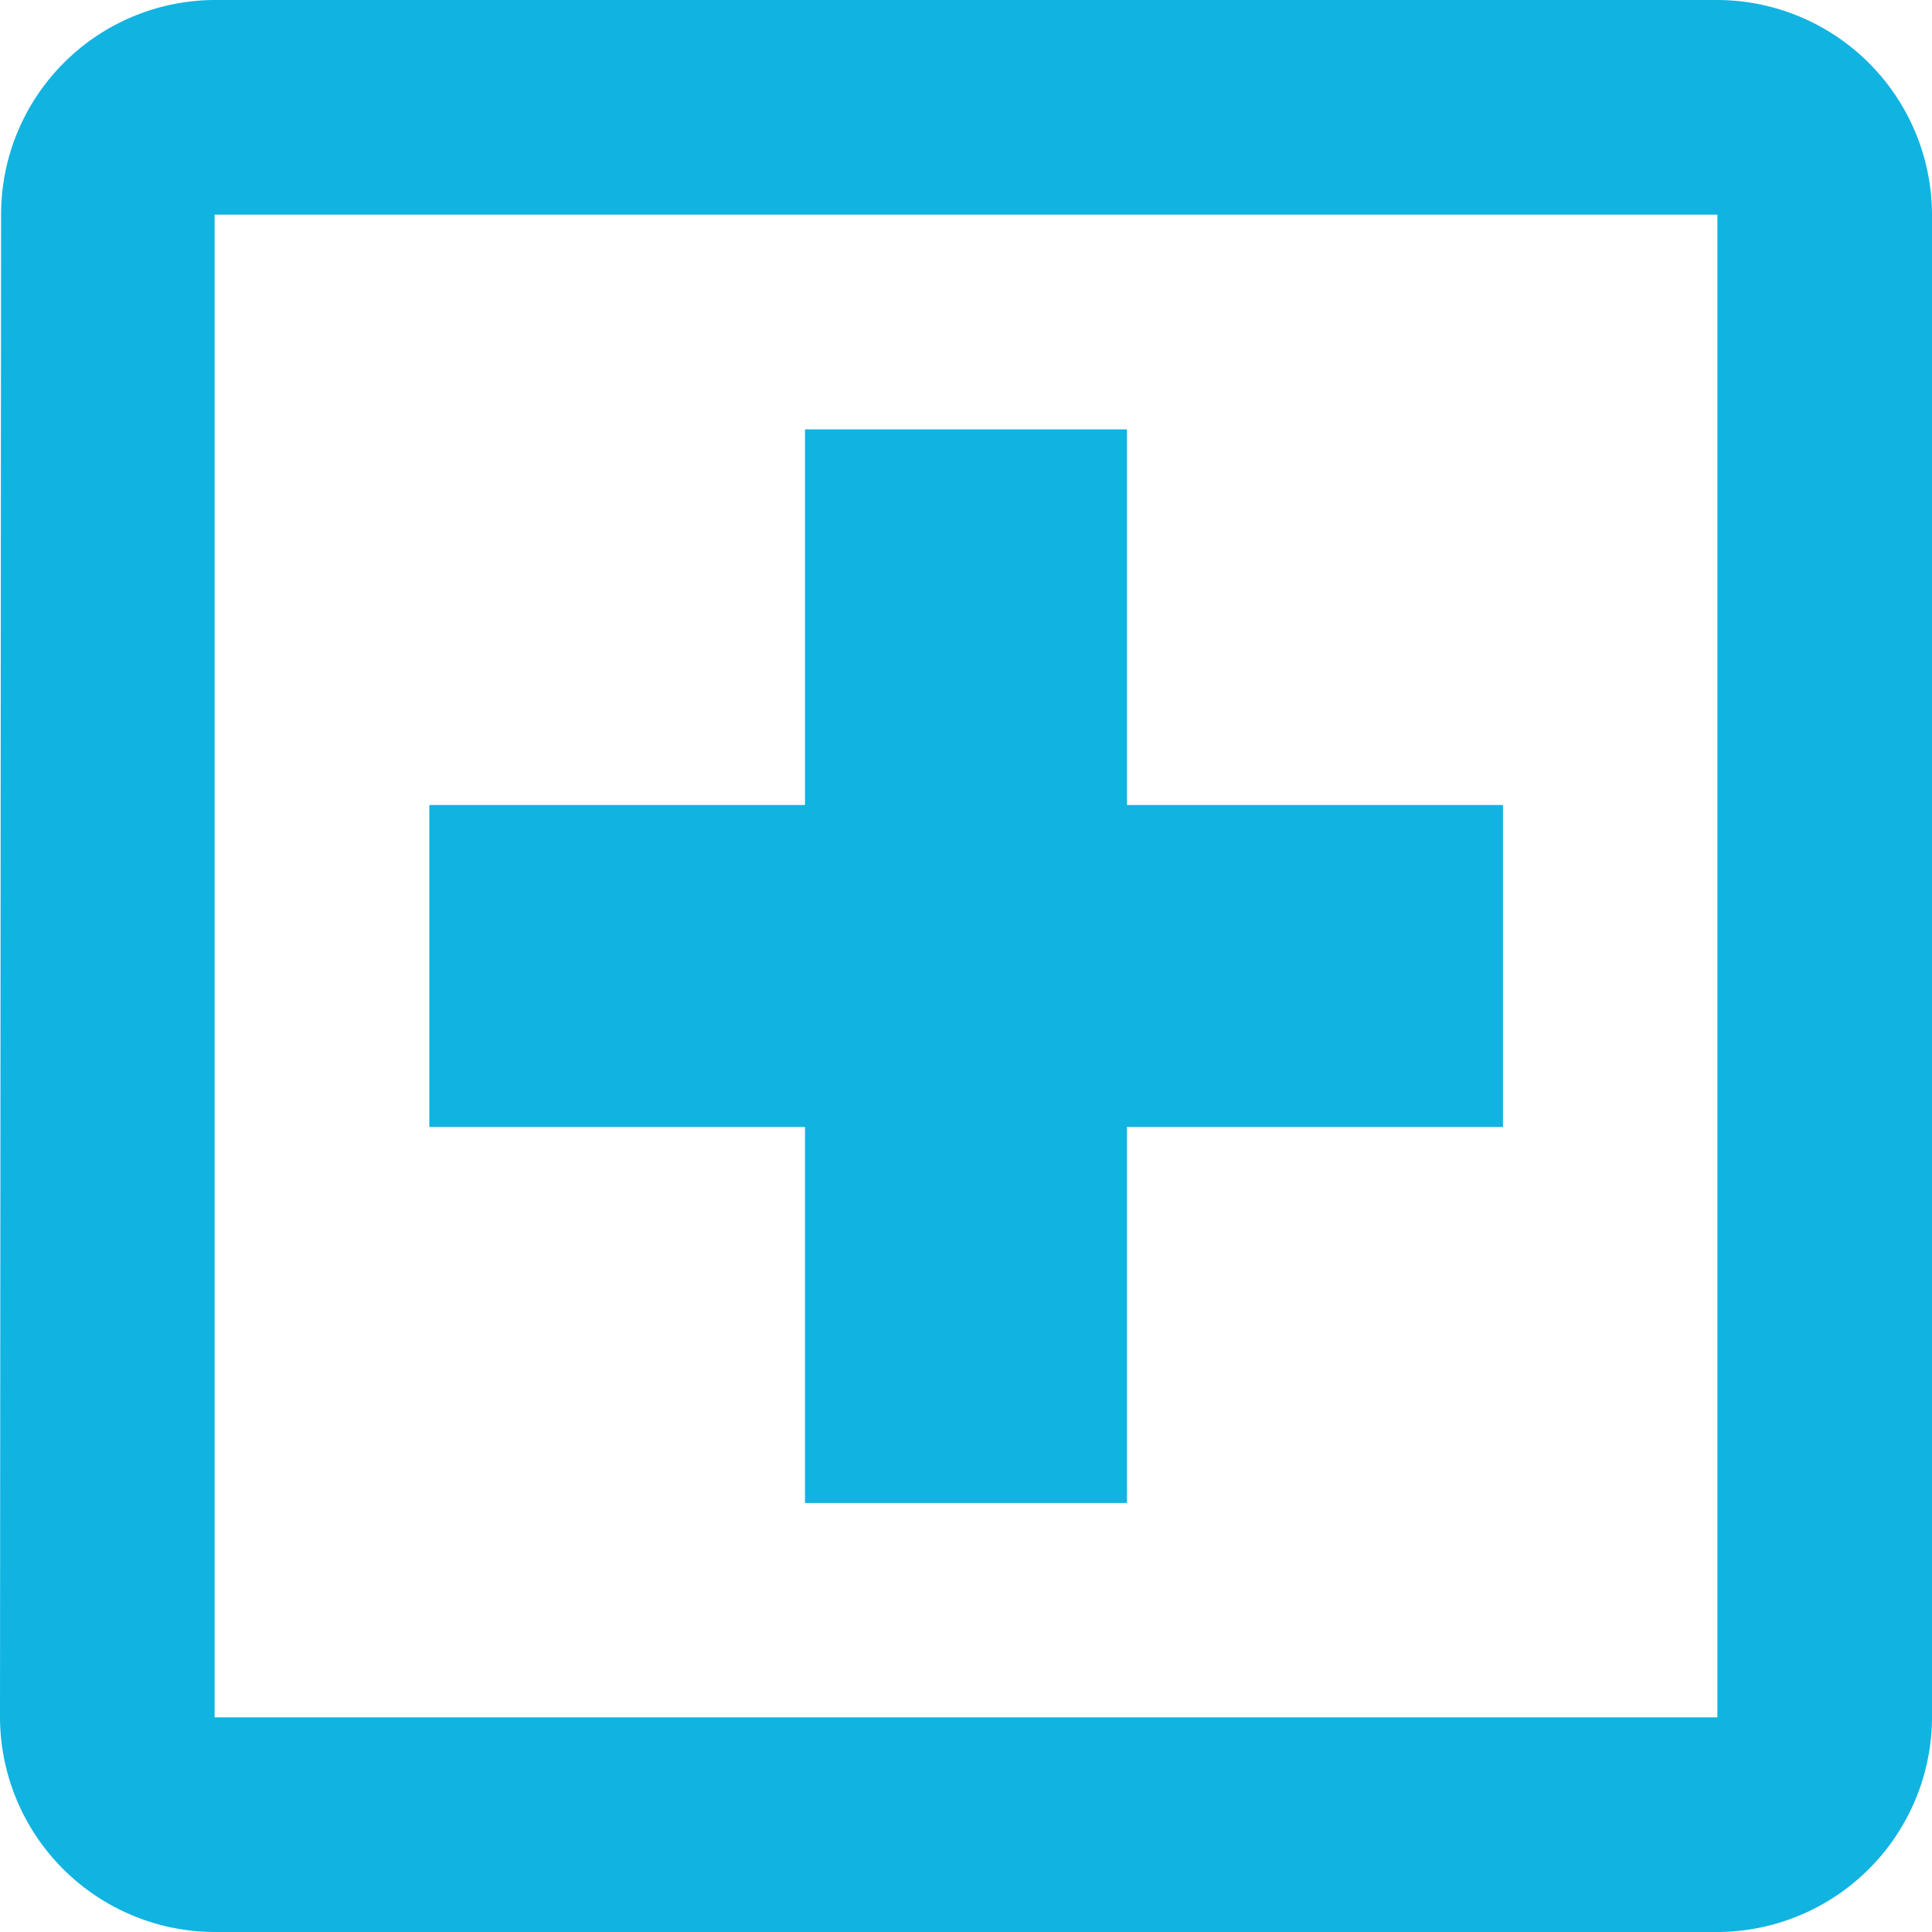 <svg id="Outline" xmlns="http://www.w3.org/2000/svg" width="17.635" height="17.635" viewBox="0 0 17.635 17.635">
  <g id="Group_317" data-name="Group 317">
    <path id="Path_3254" data-name="Path 3254" d="M18.676,3H4.959A1.957,1.957,0,0,0,3.01,4.959L3,18.676a1.965,1.965,0,0,0,1.959,1.959H18.676a1.965,1.965,0,0,0,1.959-1.959V4.959A1.965,1.965,0,0,0,18.676,3Zm0,15.676H4.959V4.959H18.676Z" transform="translate(-3 -3)" fill="#11b3e1"/>
    <path id="Path_3255" data-name="Path 3255" d="M10.429,16.8h2.939V13.368H16.8V10.429H13.368V7H10.429v3.429H7v2.939h3.429Z" transform="translate(-3.081 -3.081)" fill="#11b3e1"/>
  </g>
</svg>
